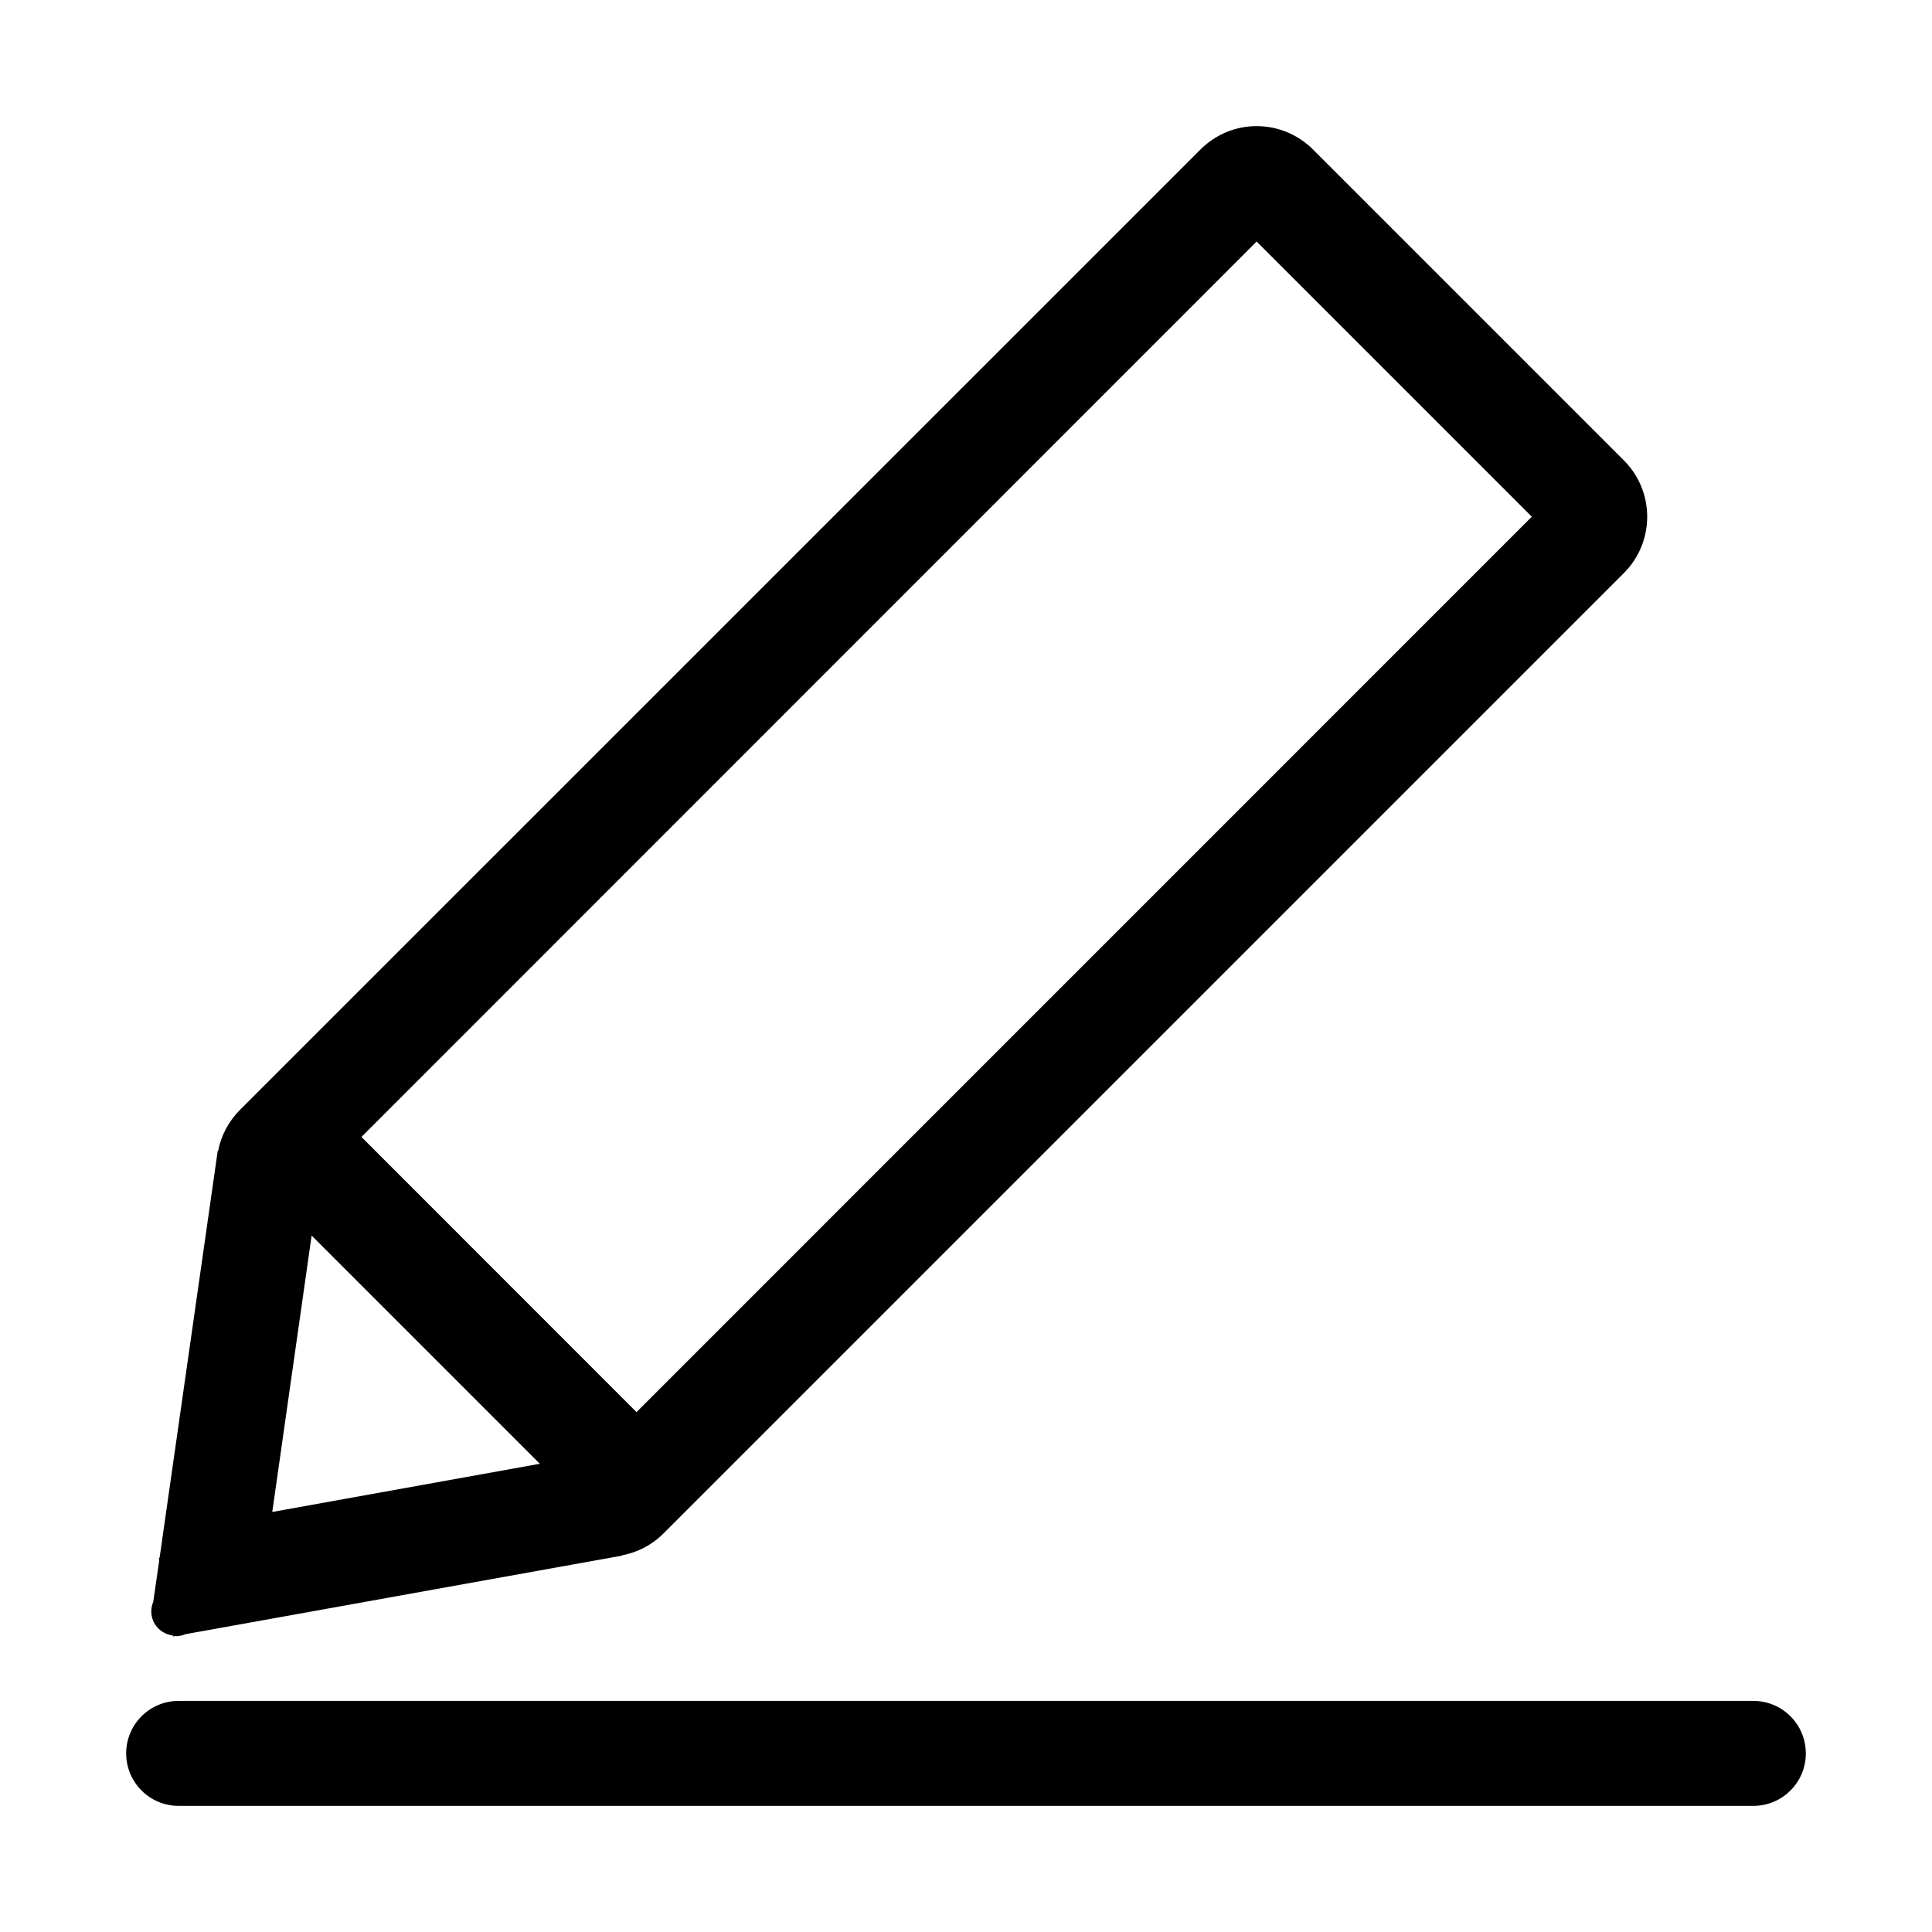 <?xml version="1.0" standalone="no"?><!DOCTYPE svg PUBLIC "-//W3C//DTD SVG 1.1//EN"
        "http://www.w3.org/Graphics/SVG/1.1/DTD/svg11.dtd">
<svg t="1653481295781" class="icon" viewBox="0 0 1024 1024" version="1.1" xmlns="http://www.w3.org/2000/svg" p-id="3521"
     xmlns:xlink="http://www.w3.org/1999/xlink" width="200" height="200">
    <defs>
        <style type="text/css"></style>
    </defs>
    <path d="M91.598 866.845l0.108 0.489 1.249-0.218c0.054 0 0.163 0.108 0.272 0.108 1.793 0 3.586-0.435 5.107-1.087l231.365-41.622 0-0.163c8.095-1.522 15.757-5.38 22.06-11.683l508.862-508.86c16.572-16.572 16.572-43.306 0-59.879L696.038 79.345c-8.314-8.313-19.127-12.498-29.994-12.498-10.814 0-21.628 4.184-29.886 12.498L127.242 588.207c-6.194 6.195-10.106 13.856-11.628 21.789l-0.217 0L84.588 825.657l-0.435 0.055 0.272 1.195-3.206 22.115c-0.652 1.576-1.033 3.314-1.033 5.053C80.187 860.704 85.187 866.029 91.598 866.845zM165.169 654.877l120.953 120.953-141.818 25.539L165.169 654.877zM666.044 128.03l145.84 145.84L337.361 748.445 191.577 602.606 666.044 128.03z"
          p-id="3522"></path>
    <path d="M929.304 901.511l-834.609 0c-15.377 0-27.821 12.442-27.821 27.821 0 15.376 12.443 27.821 27.821 27.821l834.609 0c15.377 0 27.822-12.443 27.822-27.821C957.124 913.954 944.681 901.511 929.304 901.511z"
          p-id="3523"></path>
</svg>